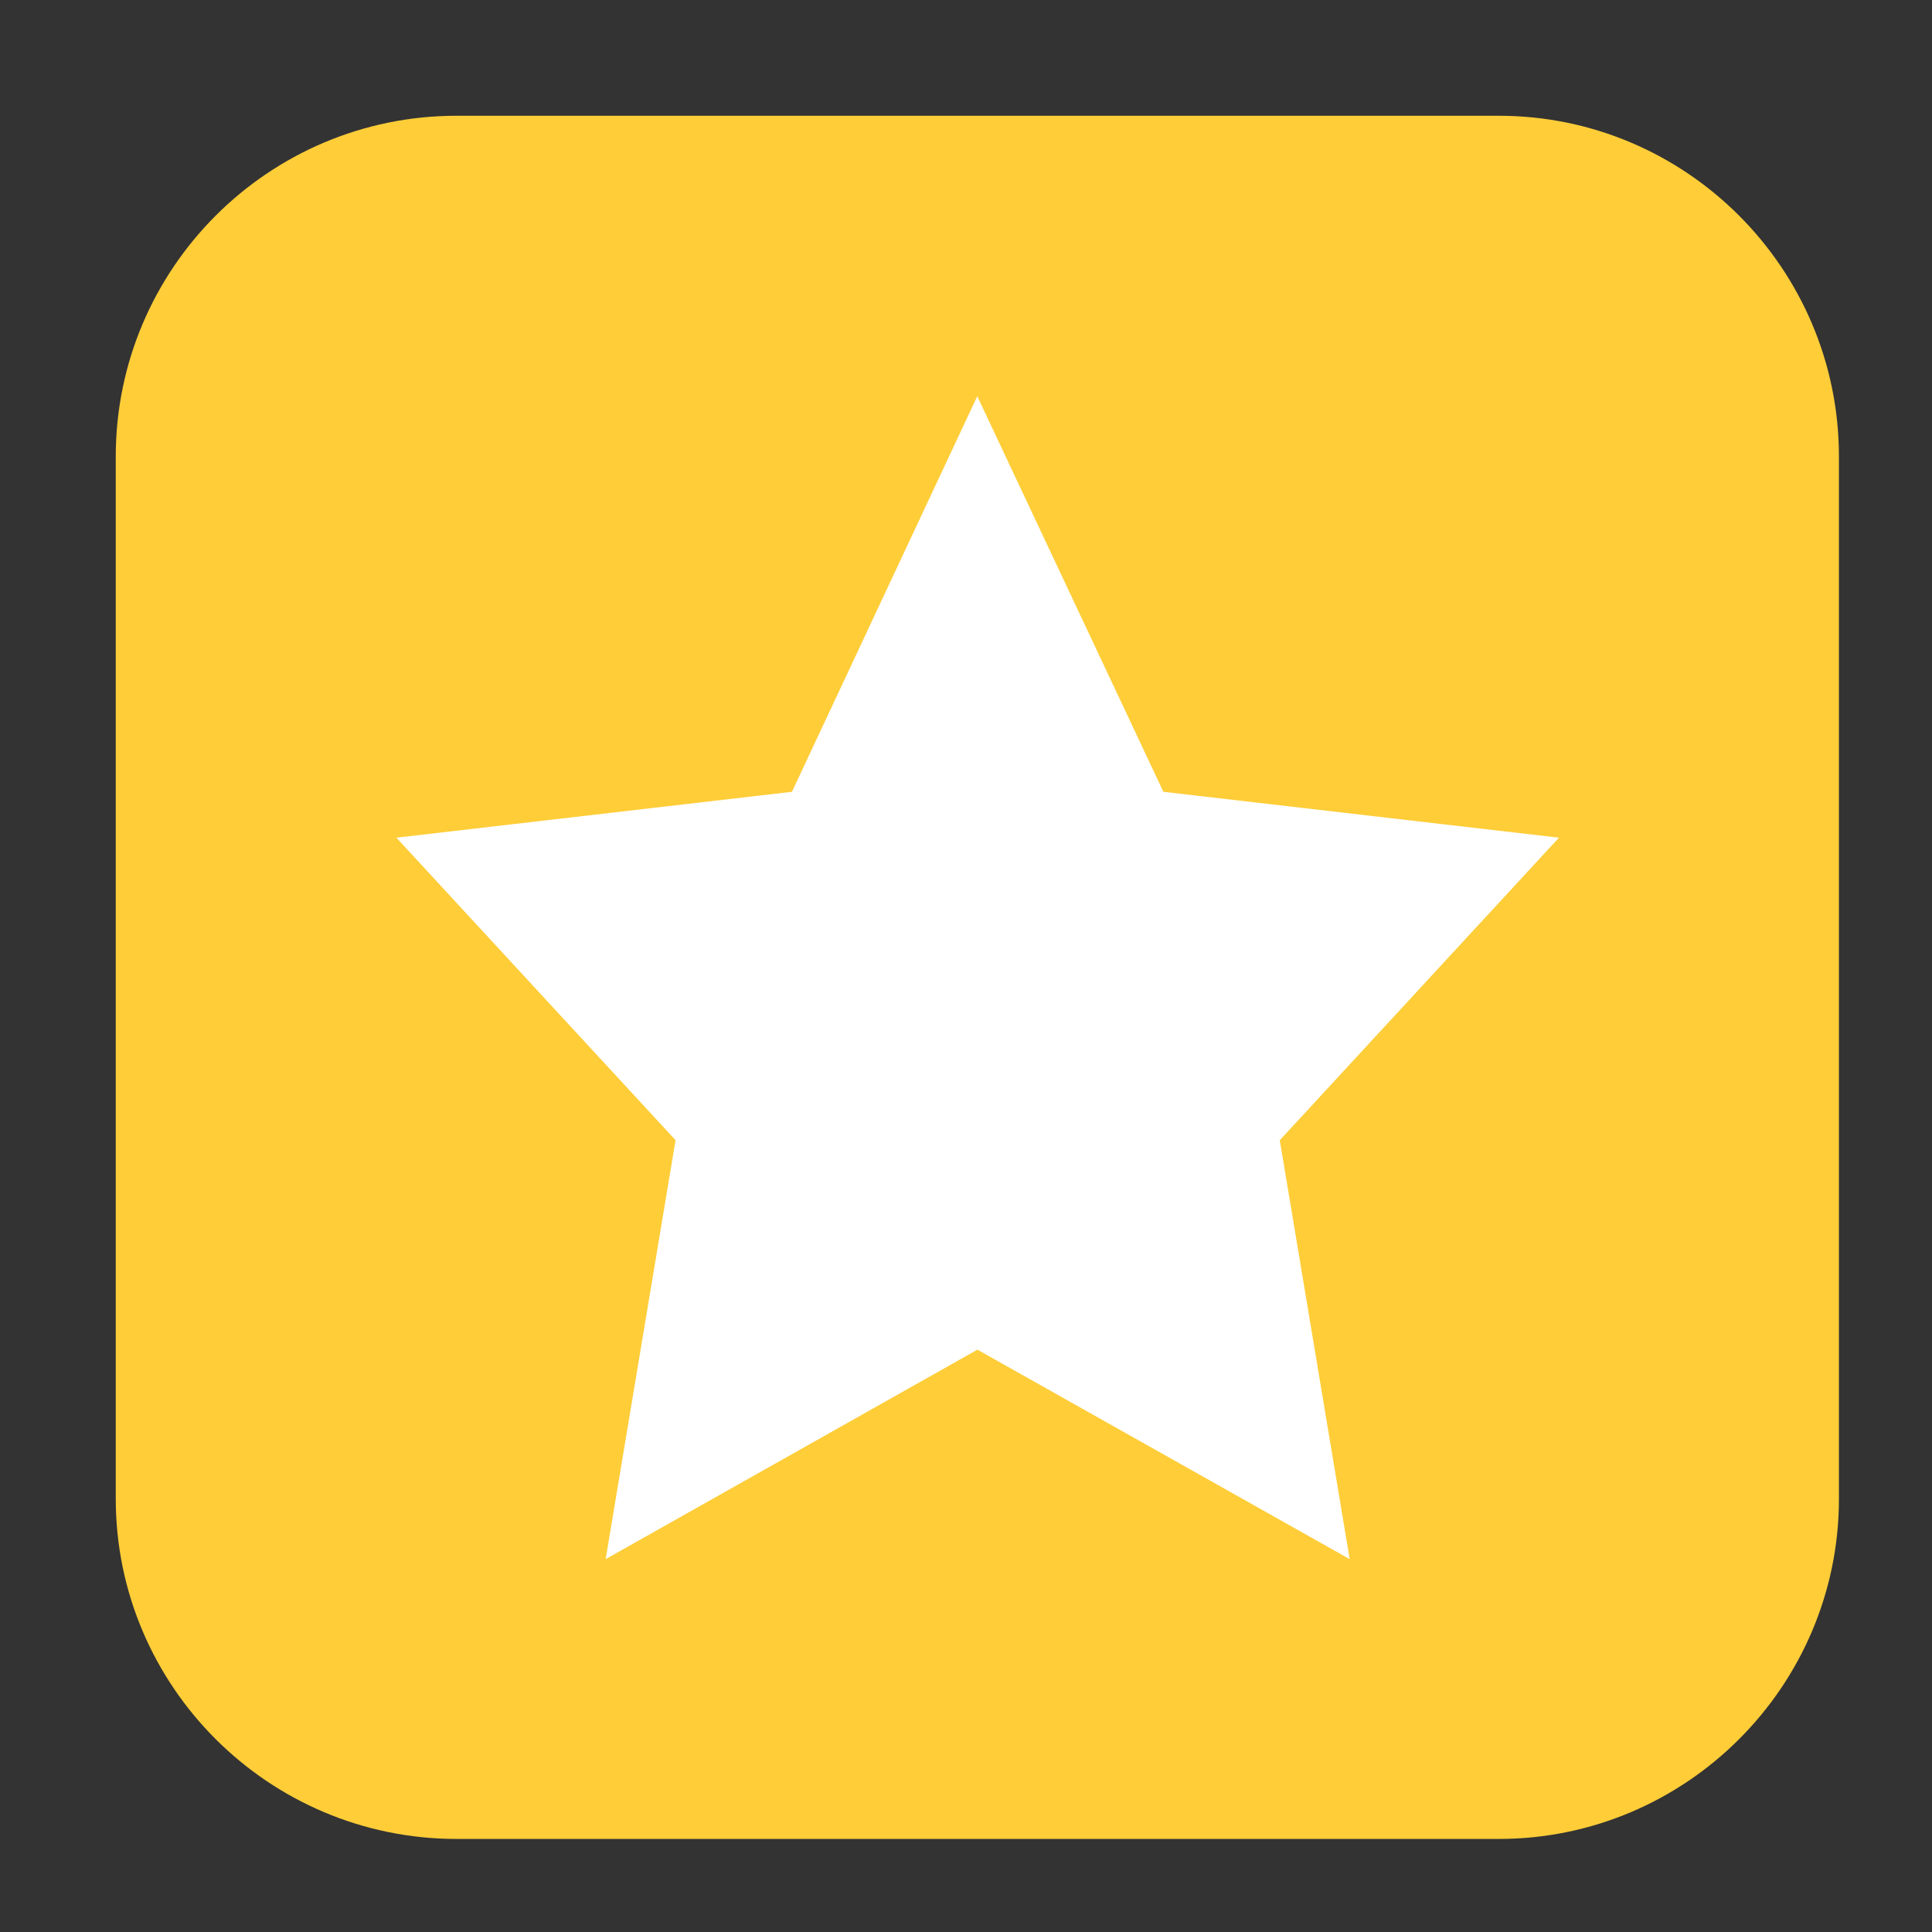 <svg height="12pt" viewBox="0 0 12 12" width="12pt" xmlns="http://www.w3.org/2000/svg"><rect x="0" y="0" width="12" height="12" fill="#333333" stroke="none"/><path d="m2.836.719h6.473c1.164 0 2.113.949 2.113 2.117v6.473c0 1.164-.949 2.113-2.113 2.113h-6.473c-1.168 0-2.117-.949-2.117-2.113v-6.473c0-1.168.949-2.117 2.117-2.117zm0 0" fill="#fecd38" fill-rule="evenodd"/><path d="m6.07 2.461 1.156 2.457 2.457.285-1.734 1.879.434 2.602-2.312-1.301-2.309 1.301.434-2.602-1.734-1.879 2.457-.285zm0 0" fill="#fff"/></svg>
